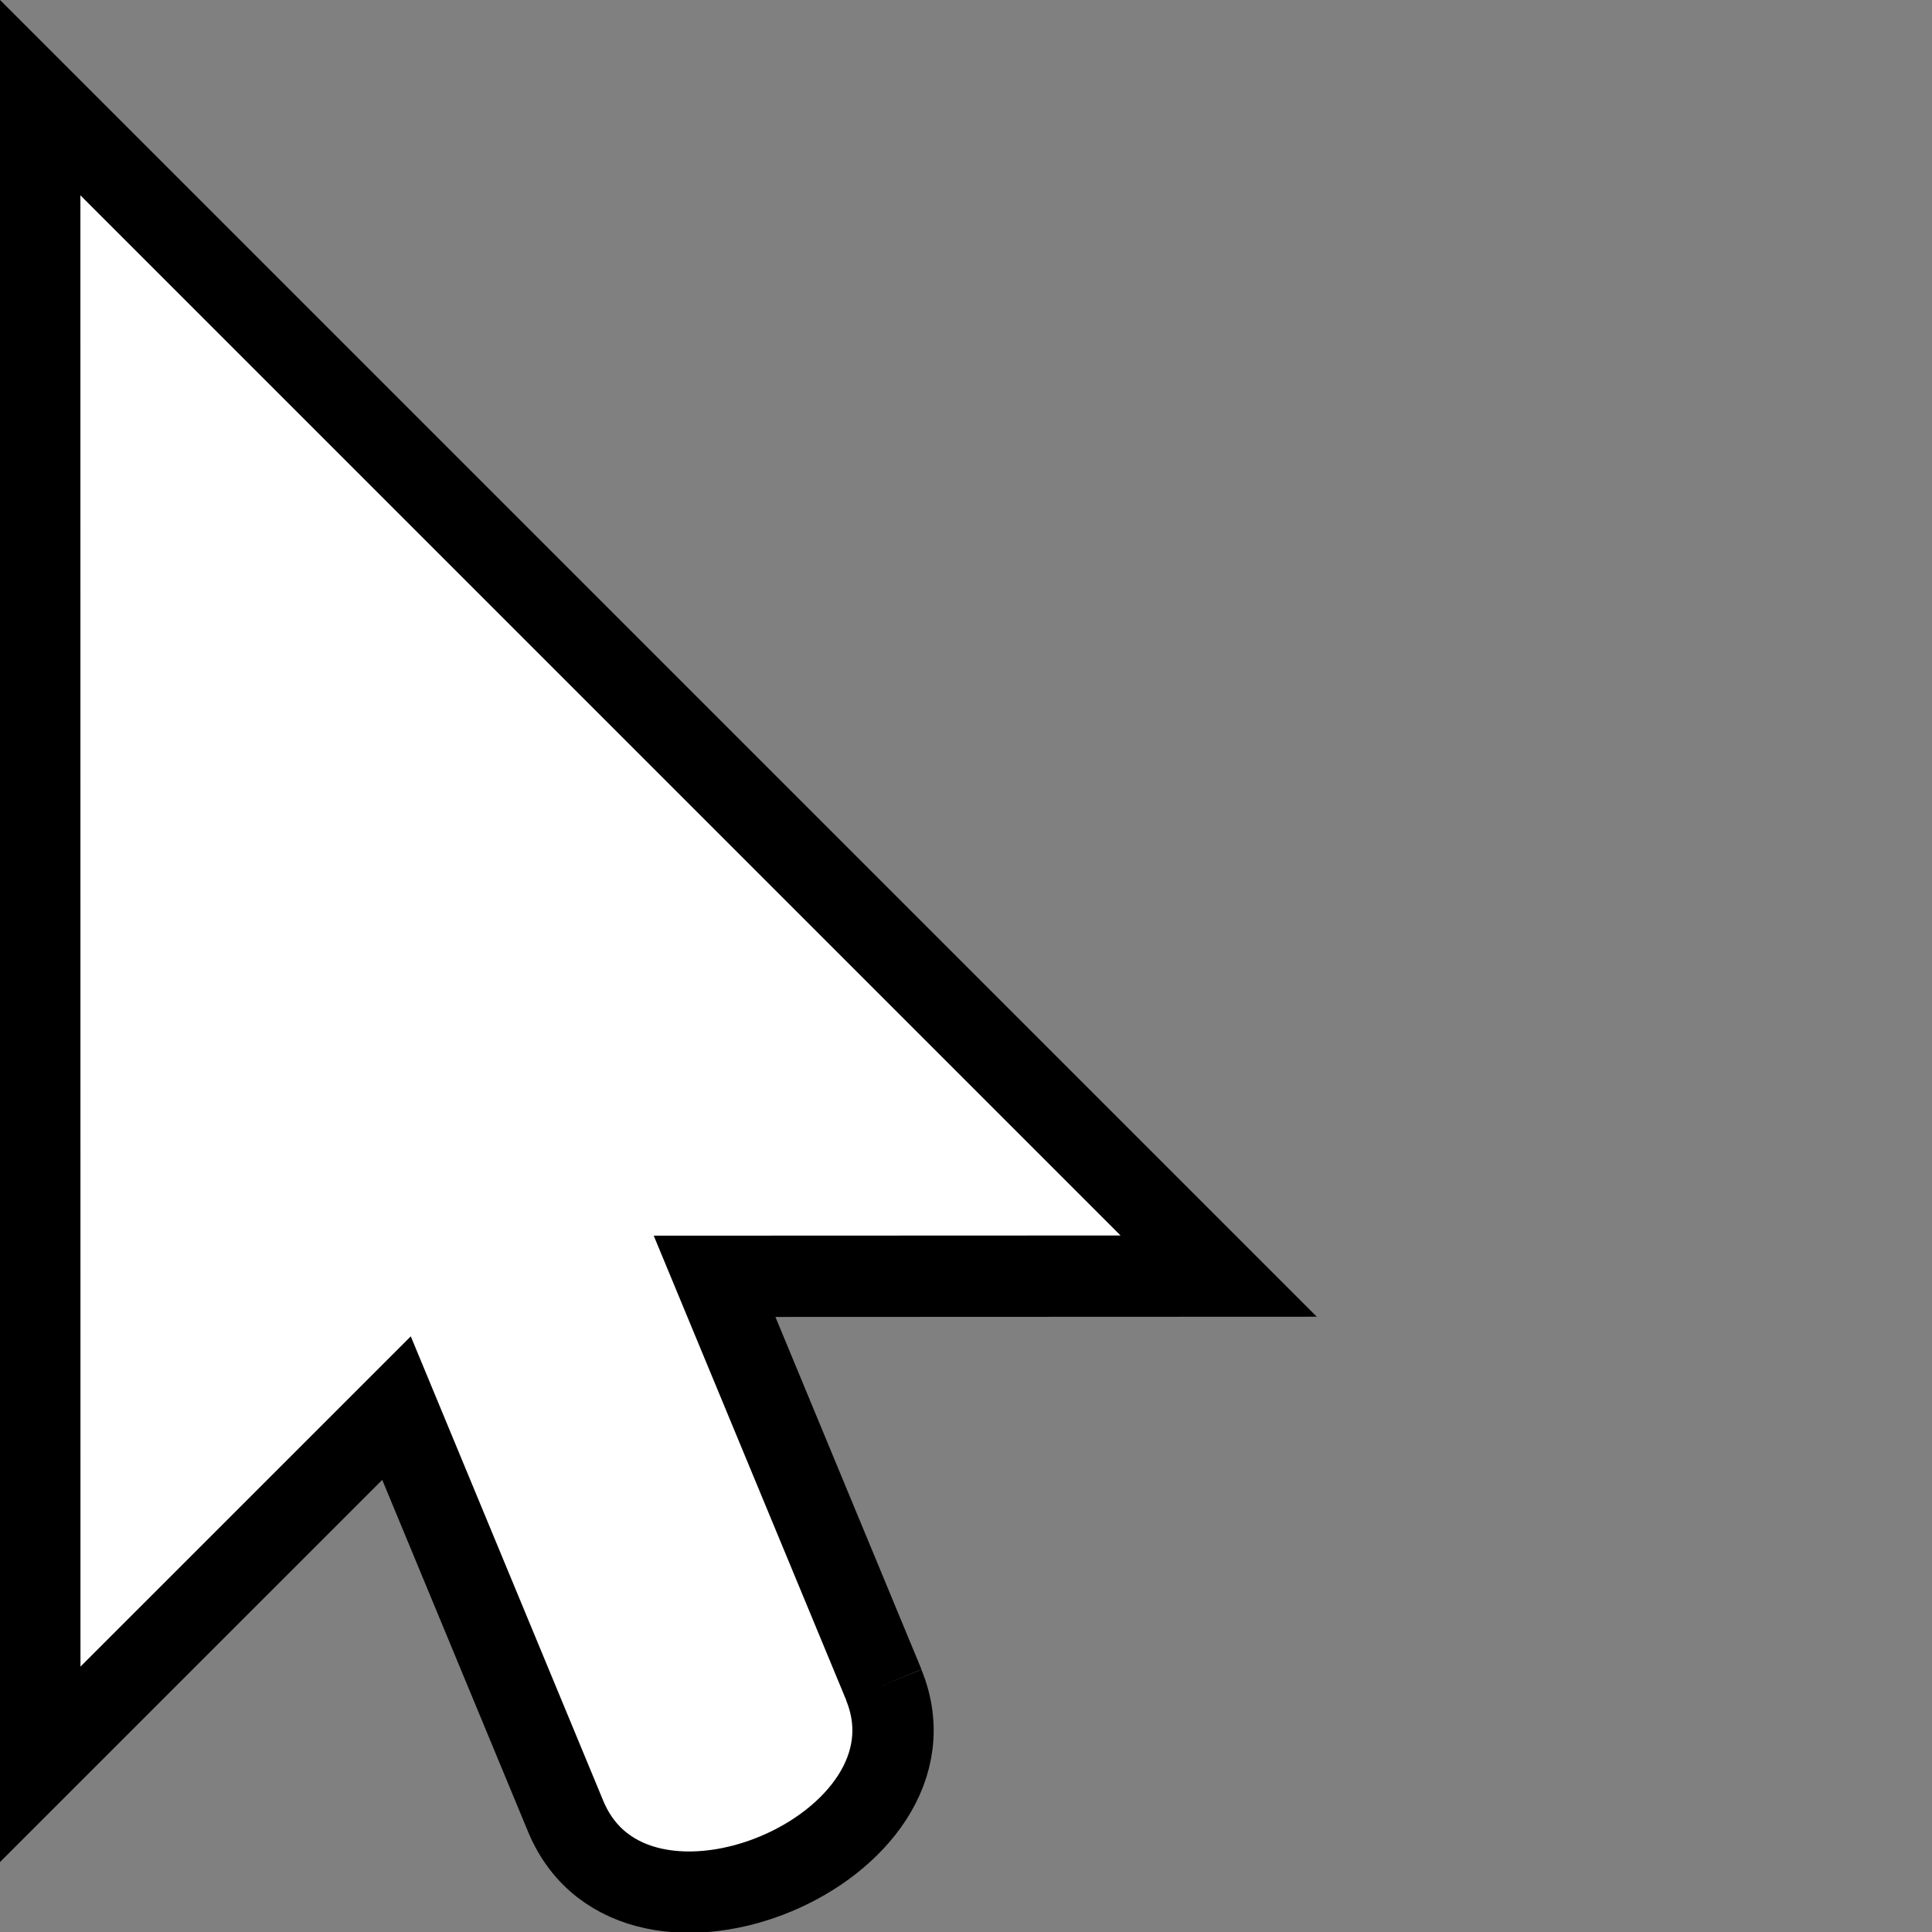 <svg width="24" height="24" version="1.1" viewBox="0 0 24 24" xmlns="http://www.w3.org/2000/svg"><rect x="0" y="0" width="24" height="24" fill="#808080" stroke="none"/><defs><clipPath id="a"><path transform="translate(-139.8 -187.9)" d="m0 324h524v-324h-524z"/></clipPath></defs><g><path transform="matrix(.505 0 0 -.505 10.98 20.93)" d="m0 0c-2.63 6.346-4.165 10.05-4.165 10.05l12.4 5e-3 -29 29 2e-3 -41.02 8.774 8.773 4.165-10.05c1.696-4.052 9.468-0.783 7.821 3.24" clip-path="url(#a)" fill="#fff" fill-rule="evenodd" stroke="#000" stroke-miterlimit="10" stroke-width="2"/></g></svg>
